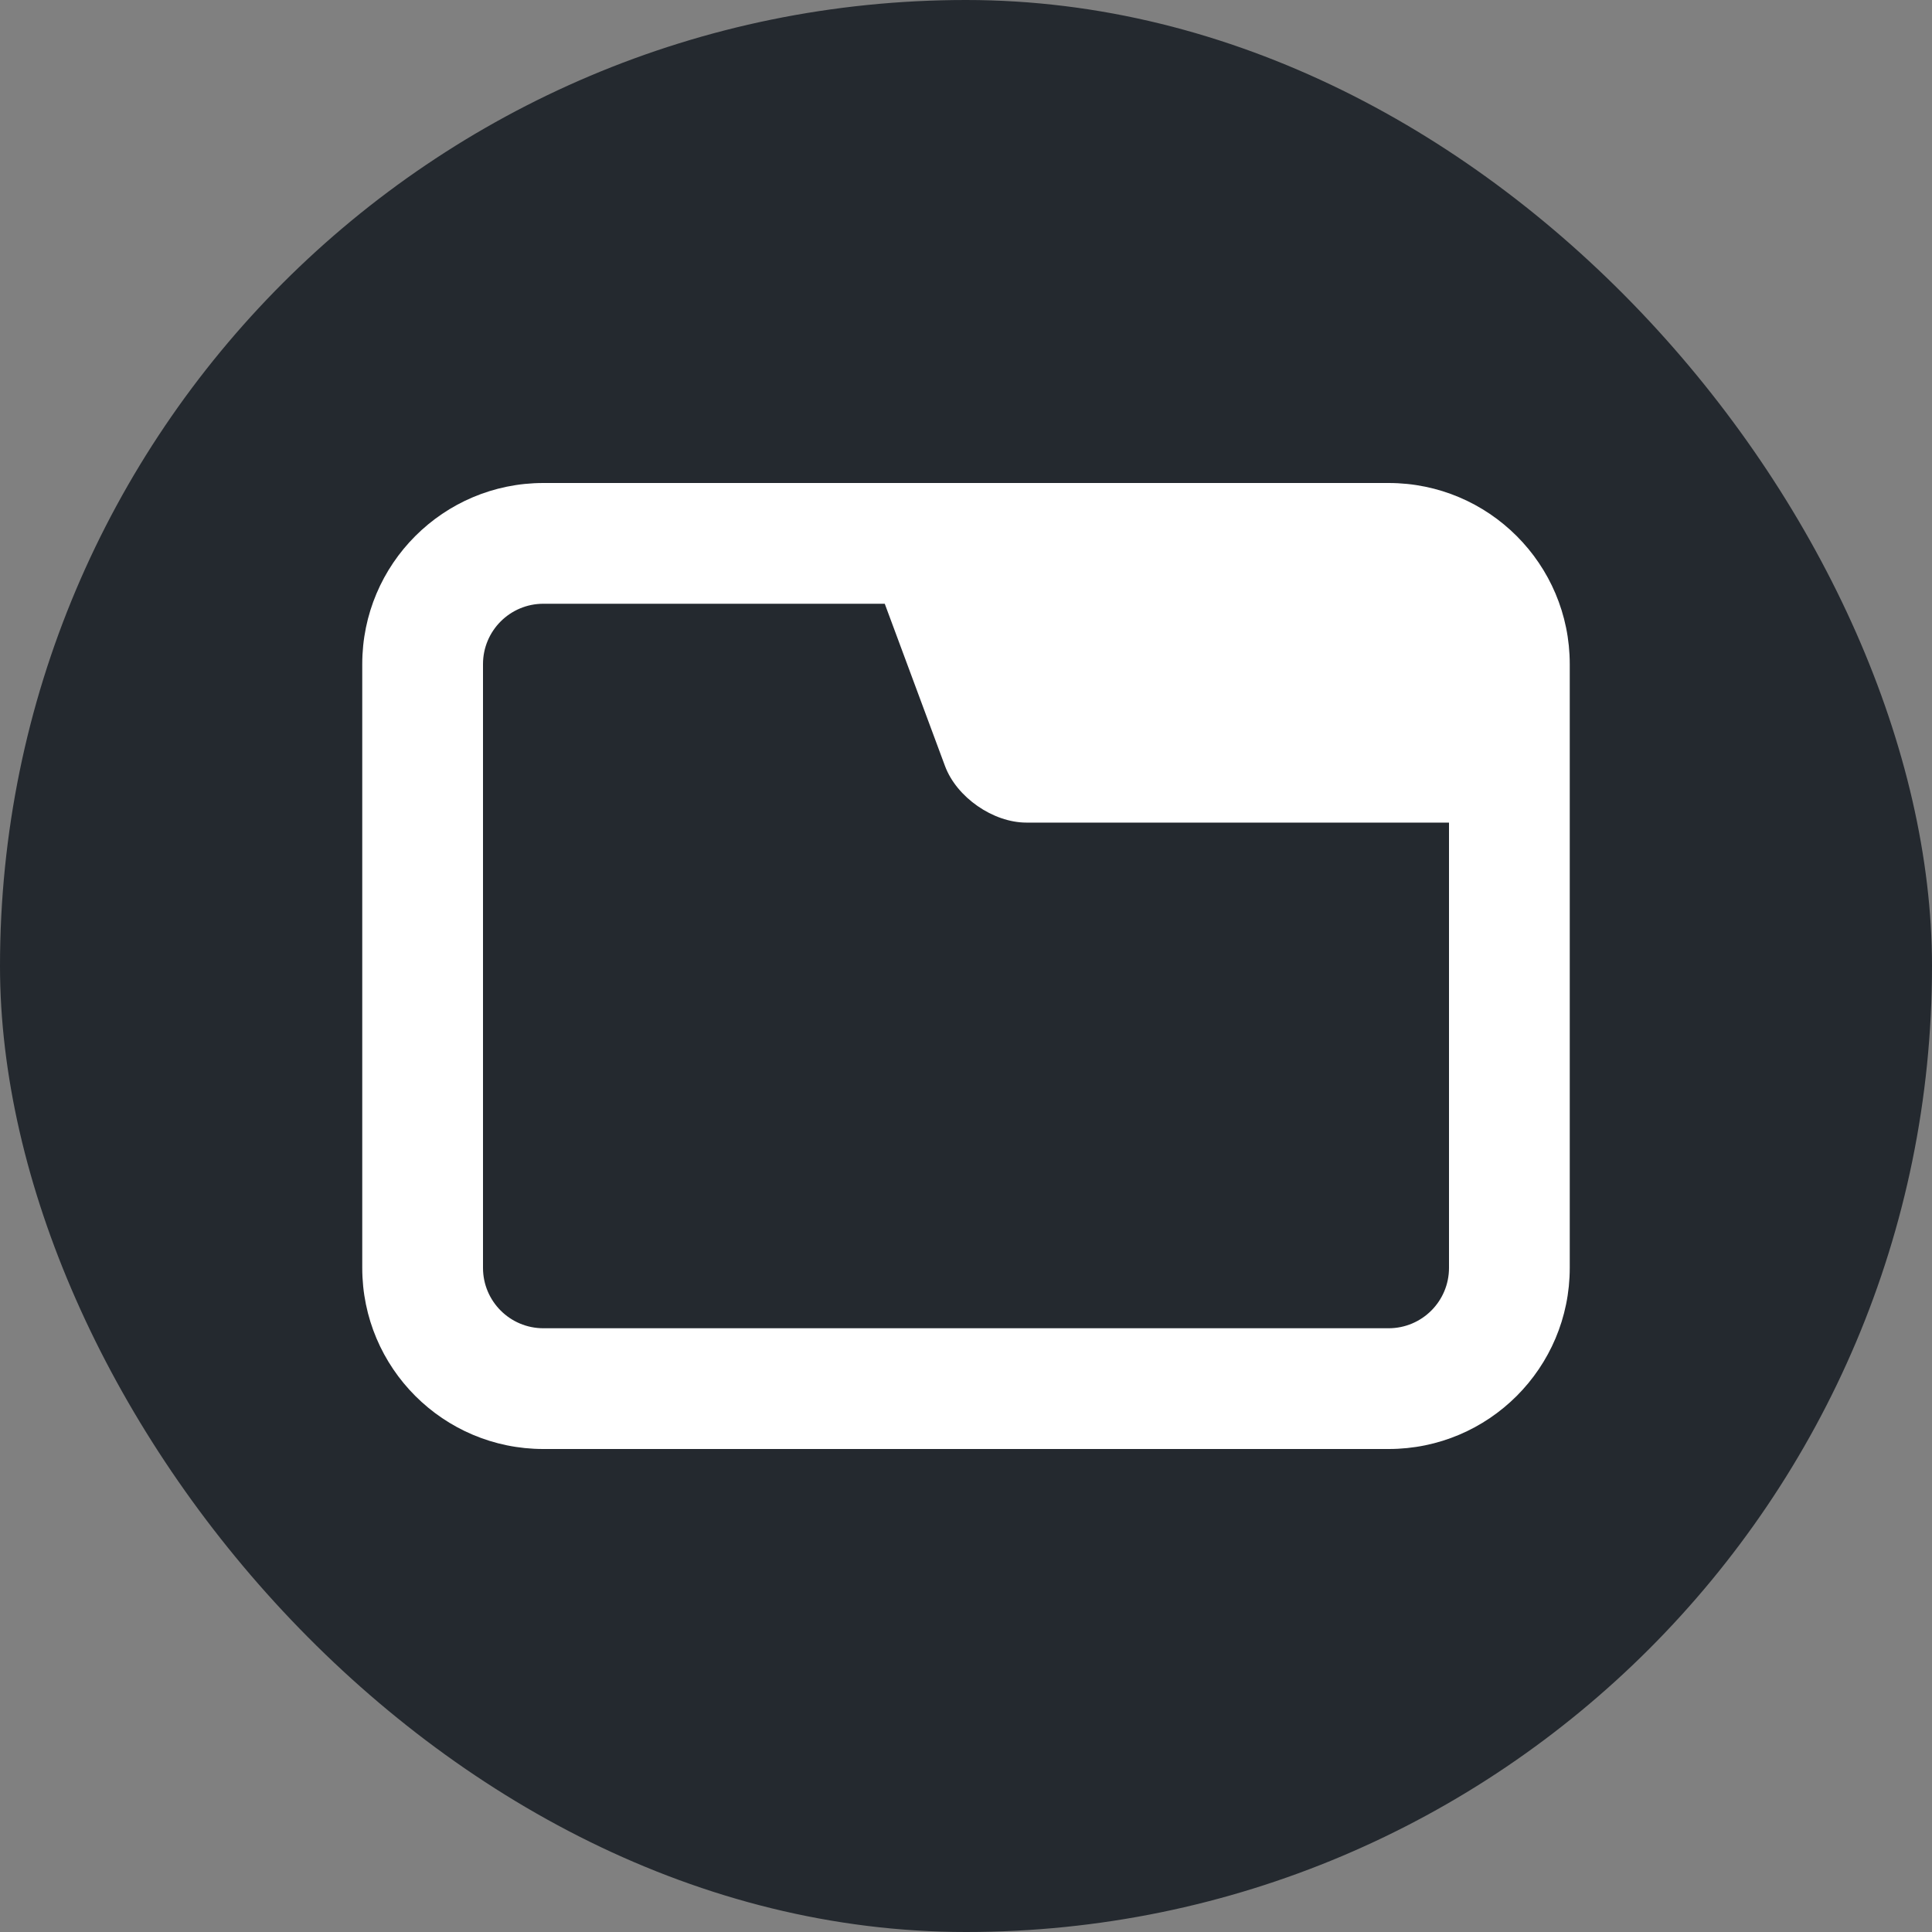 <svg xmlns="http://www.w3.org/2000/svg" width="800" height="800" fill="none" viewBox="0 0 800 800"><rect x="0" y="0" width="800" height="800" fill="#808080" stroke="none"/><rect width="800" height="800" fill="#24292F" rx="400"/><path fill="#fff" fill-rule="evenodd" d="M575 200C616.422 200 650 233.579 650 275V525C650 566.423 616.422 600.001 575 600.001H225C183.579 600.001 150 566.423 150 525V275C150 233.579 183.579 200 225 200H575ZM600 340.62H425.002C411.197 340.62 396.107 330.127 391.302 317.183L366.357 250H225C211.193 250 200 261.193 200 275V525C200 538.808 211.193 550.001 225 550.001H575C588.807 550.001 600 538.808 600 525V340.62Z" clip-rule="evenodd"/></svg>